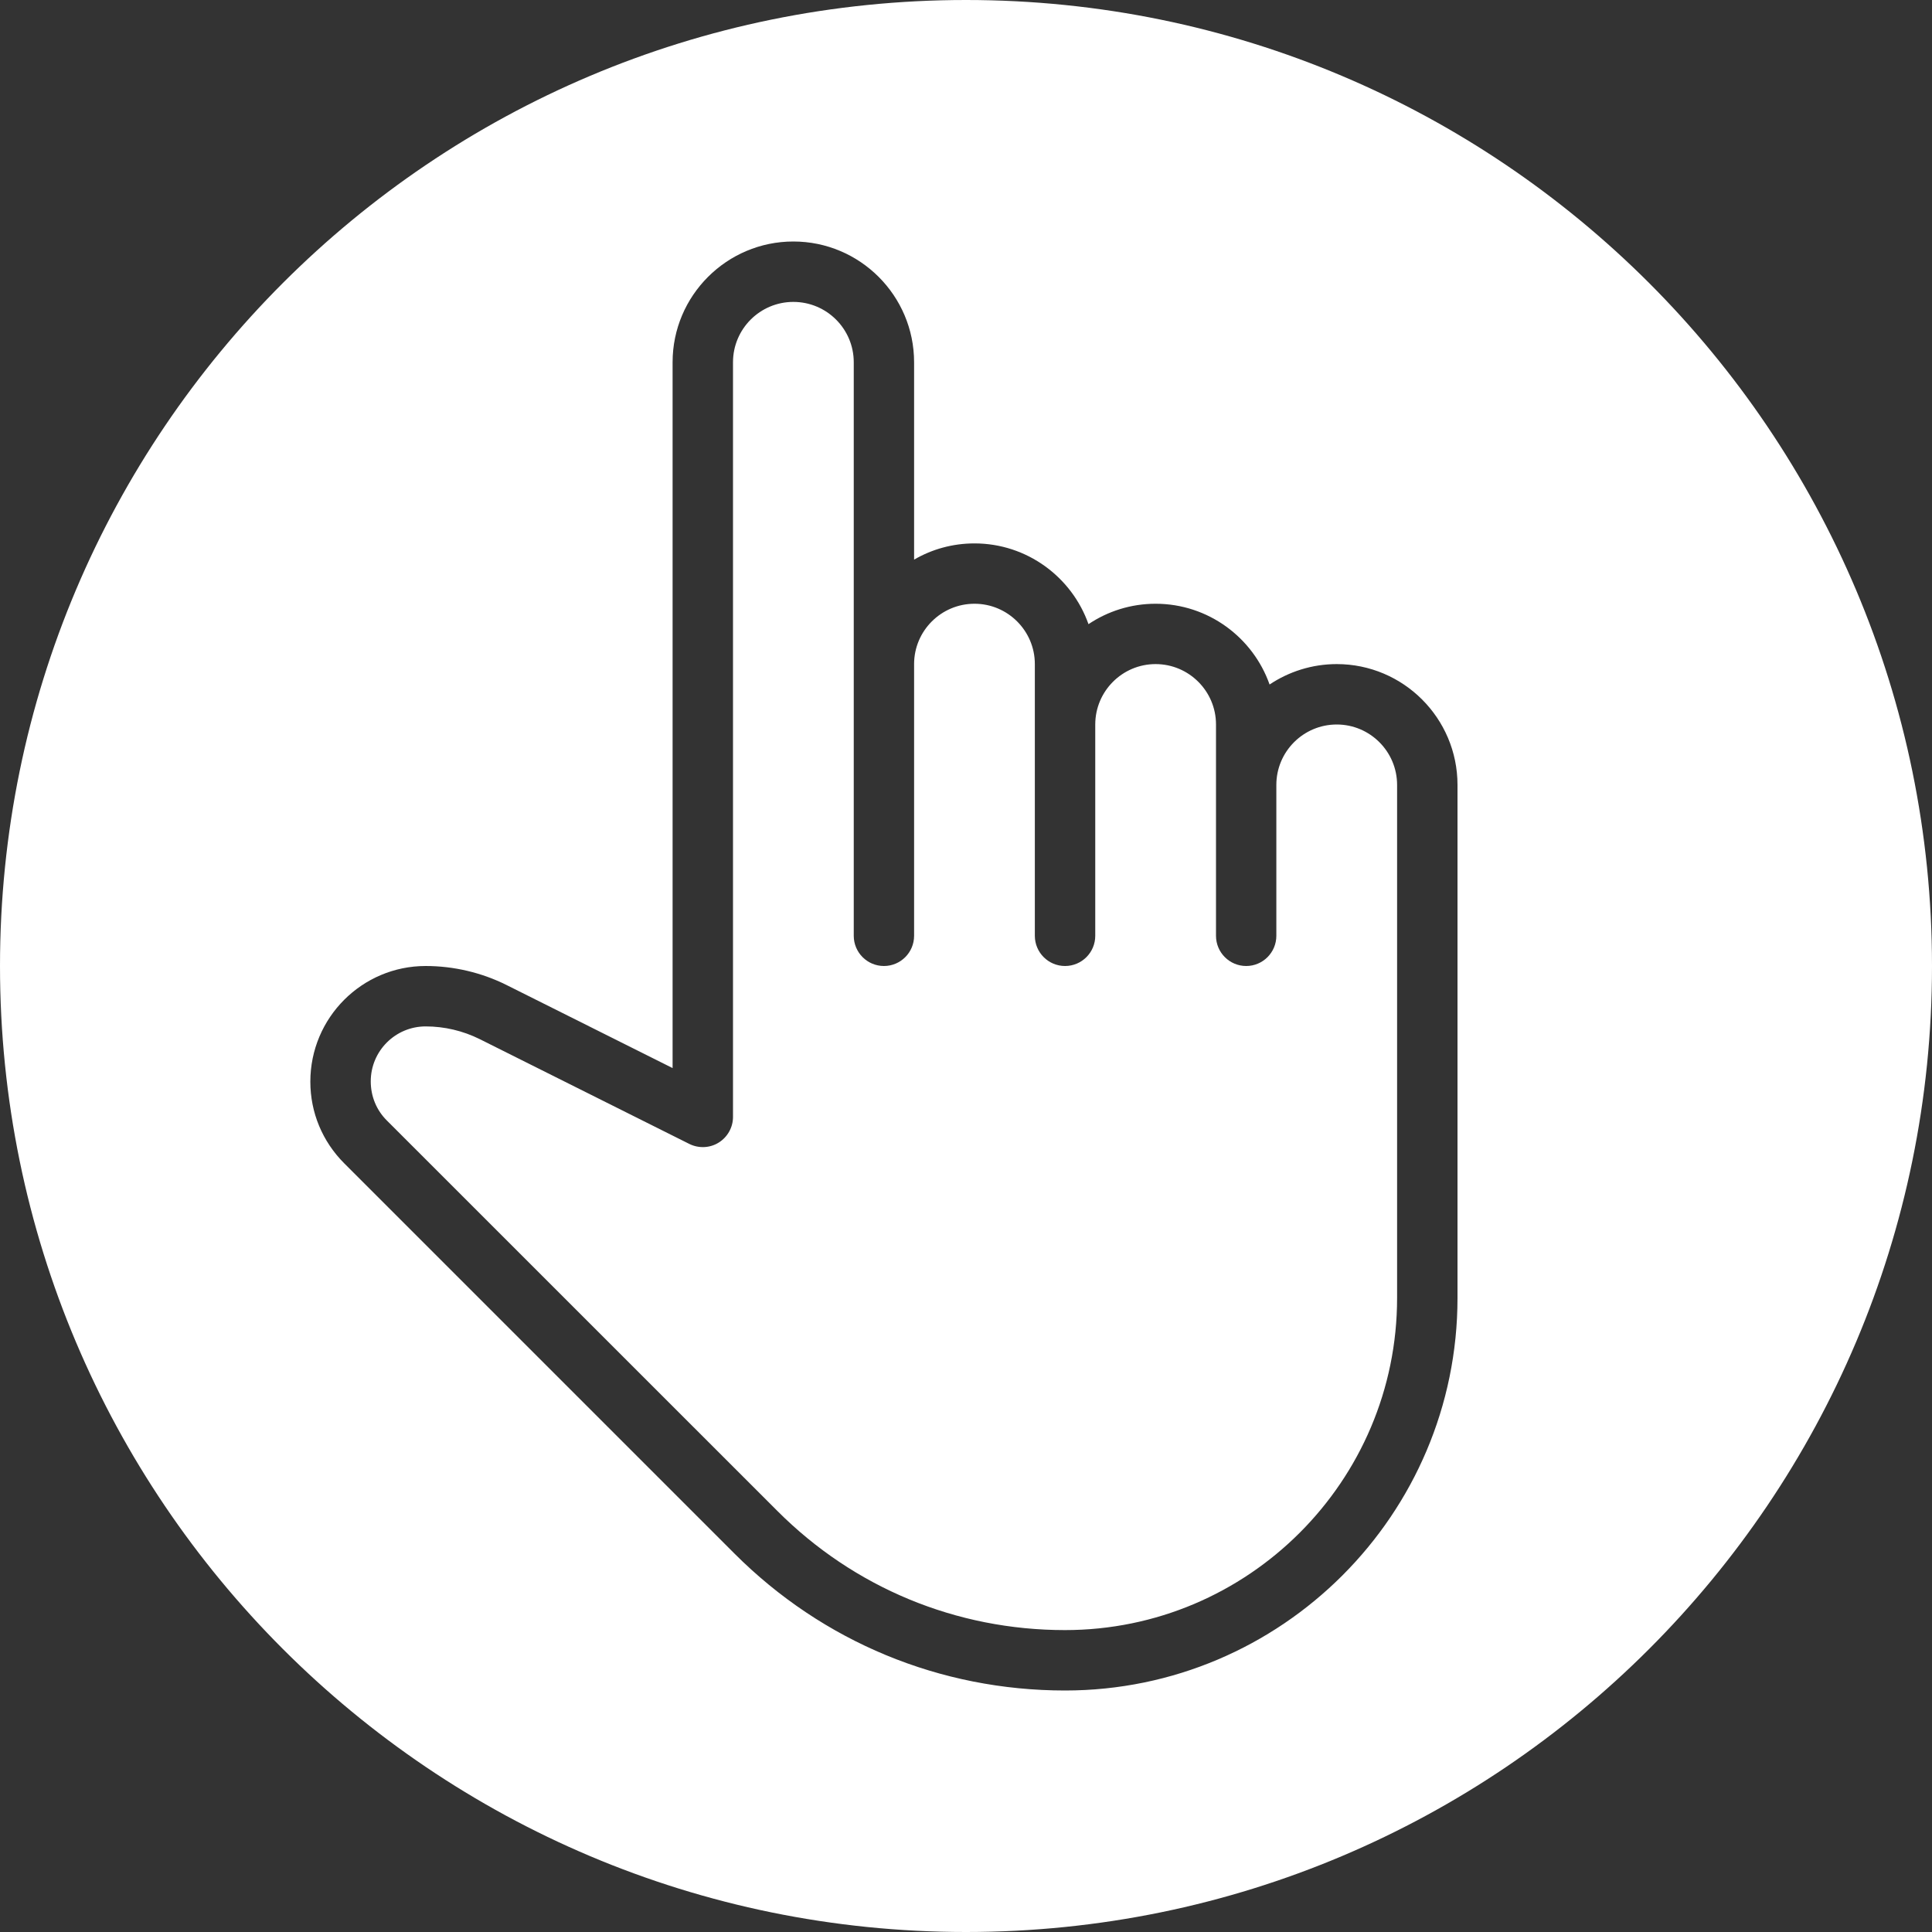 <svg width="30" height="30" viewBox="0 0 30 30" fill="none" xmlns="http://www.w3.org/2000/svg">
<rect x="0" y="0" width="30" height="30" fill="#333333" stroke="none"/>
<path fill-rule="evenodd" clip-rule="evenodd" d="M15 30C23.284 30 30 23.284 30 15C30 6.716 23.284 0 15 0C6.716 0 0 6.716 0 15C0 23.284 6.716 30 15 30ZM19.714 10.629C20.012 10.43 20.372 10.312 20.757 10.312C21.791 10.312 22.632 11.153 22.632 12.188V20.156C22.632 23.516 19.898 26.25 16.538 26.25C14.599 26.25 12.776 25.495 11.406 24.125L5.344 18.063C5.006 17.724 4.819 17.275 4.819 16.796C4.819 15.803 5.622 15 6.61 15C7.044 15 7.479 15.102 7.867 15.296L10.444 16.585V5.625C10.444 4.591 11.285 3.75 12.319 3.75C13.353 3.75 14.194 4.591 14.194 5.625V8.69C14.47 8.529 14.791 8.438 15.132 8.438C15.948 8.438 16.645 8.963 16.902 9.692C17.2 9.492 17.559 9.375 17.944 9.375C18.761 9.375 19.457 9.9 19.714 10.629ZM16.537 25.312C19.381 25.312 21.694 23 21.694 20.156V12.188C21.694 11.671 21.274 11.25 20.757 11.25C20.239 11.25 19.819 11.671 19.819 12.188V14.531C19.819 14.79 19.609 15 19.351 15C19.092 15 18.882 14.79 18.882 14.531V11.25C18.882 10.733 18.462 10.312 17.944 10.312C17.427 10.312 17.007 10.733 17.007 11.25V14.531C17.007 14.79 16.797 15 16.538 15C16.279 15 16.069 14.79 16.069 14.531V10.312C16.069 9.796 15.649 9.375 15.132 9.375C14.614 9.375 14.194 9.796 14.194 10.312V14.531C14.194 14.79 13.984 15 13.726 15C13.467 15 13.257 14.79 13.257 14.531V5.625C13.257 5.108 12.837 4.688 12.319 4.688C11.802 4.688 11.382 5.108 11.382 5.625V17.344C11.382 17.506 11.297 17.657 11.16 17.742C11.023 17.828 10.849 17.835 10.704 17.763L7.448 16.135C7.188 16.006 6.9 15.938 6.61 15.938C6.139 15.938 5.757 16.32 5.757 16.791C5.757 17.024 5.846 17.239 6.007 17.399L12.07 23.461C13.262 24.655 14.849 25.312 16.537 25.312Z" fill="white"/>
</svg>
